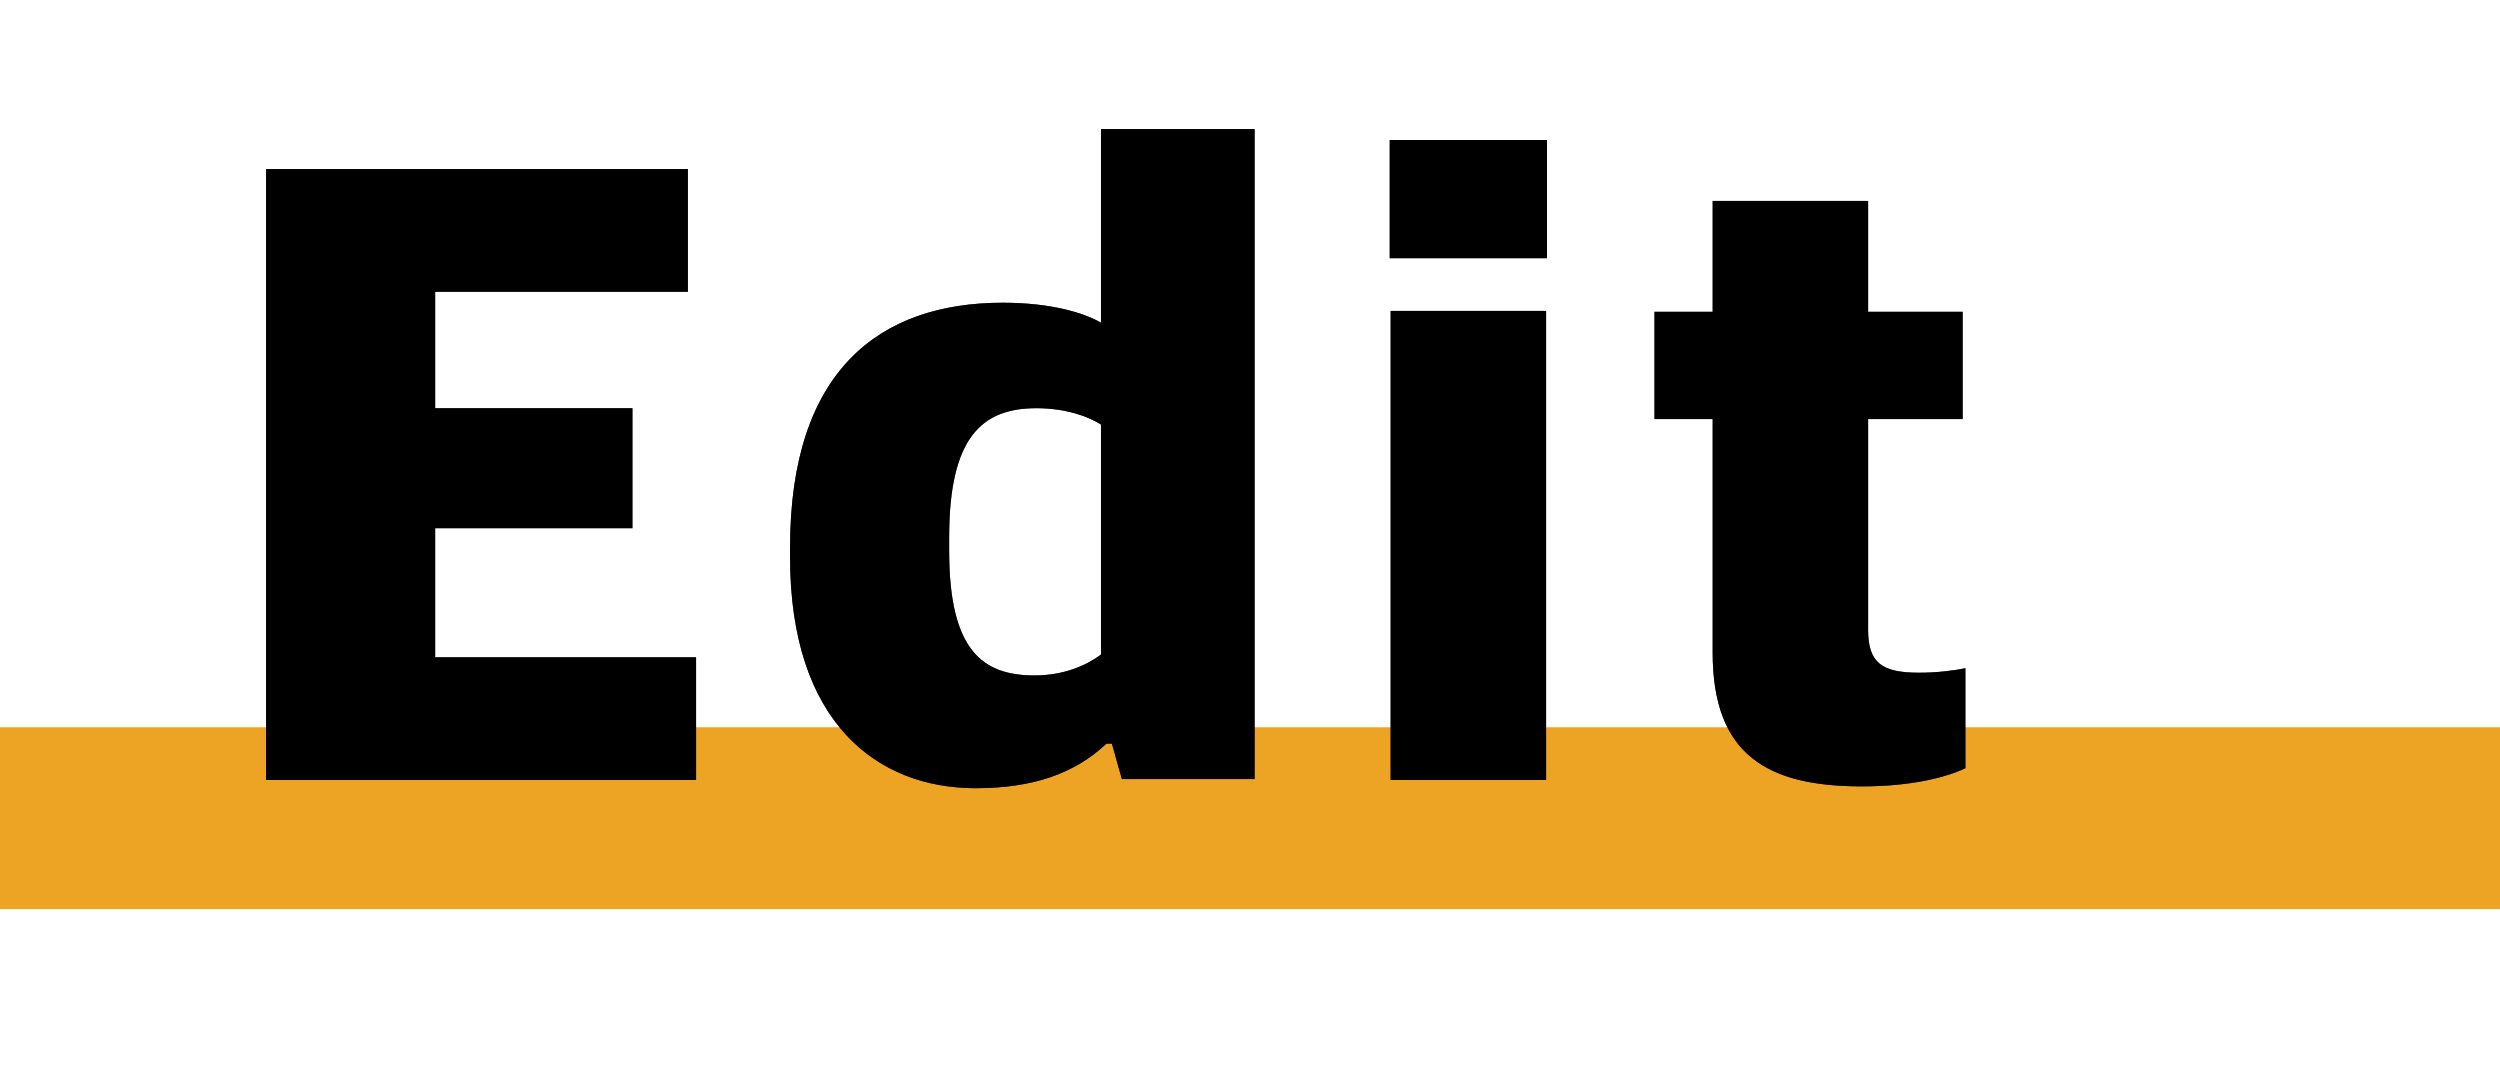 <svg width="110" height="48" viewBox="0 0 110 48" fill="none" xmlns="http://www.w3.org/2000/svg">
<rect y="32" width="110" height="8" fill="#EDA323"/>
<path d="M11.707 34.32V7.44H30.267V12.84H19.147V17.96H27.827V23.24H19.147V28.92H30.627V34.32H11.707ZM45.523 29.72C46.803 29.72 47.803 29.28 48.443 28.8V18.68C47.883 18.32 46.883 17.96 45.603 17.96C43.203 17.96 41.763 19.24 41.763 23.64V24.24C41.763 28.64 43.243 29.72 45.523 29.72ZM42.923 34.68C38.603 34.68 34.763 31.8 34.763 24.52V24.08C34.763 16.32 38.683 13.32 44.123 13.32C46.323 13.32 47.763 13.8 48.443 14.2V5.68H55.203V34.28H49.363L48.923 32.72H48.683C47.283 34.04 45.443 34.68 42.923 34.68ZM61.148 11.36V6.16H68.068V11.36H61.148ZM61.188 34.32V13.68H68.028V34.32H61.188ZM81.917 34.6C77.797 34.6 75.357 33.24 75.357 28.72V18.44H72.797V13.72H75.357V8.84H82.197V13.72H86.357V18.44H82.197V27.72C82.197 29.16 82.797 29.6 84.437 29.6C85.157 29.6 85.917 29.52 86.477 29.4V33.8C85.637 34.2 84.117 34.6 81.917 34.6Z" fill="black"/>
<path d="M11.707 34.32V7.44H30.267V12.84H19.147V17.96H27.827V23.24H19.147V28.92H30.627V34.32H11.707ZM45.523 29.72C46.803 29.72 47.803 29.28 48.443 28.8V18.68C47.883 18.32 46.883 17.96 45.603 17.96C43.203 17.96 41.763 19.24 41.763 23.64V24.24C41.763 28.64 43.243 29.72 45.523 29.72ZM42.923 34.68C38.603 34.68 34.763 31.8 34.763 24.52V24.08C34.763 16.32 38.683 13.32 44.123 13.32C46.323 13.32 47.763 13.8 48.443 14.2V5.68H55.203V34.28H49.363L48.923 32.72H48.683C47.283 34.04 45.443 34.68 42.923 34.68ZM61.148 11.36V6.16H68.068V11.36H61.148ZM61.188 34.32V13.68H68.028V34.32H61.188ZM81.917 34.6C77.797 34.6 75.357 33.24 75.357 28.72V18.44H72.797V13.72H75.357V8.84H82.197V13.72H86.357V18.44H82.197V27.72C82.197 29.16 82.797 29.6 84.437 29.6C85.157 29.6 85.917 29.52 86.477 29.4V33.8C85.637 34.2 84.117 34.6 81.917 34.6Z" fill="black" fill-opacity="0.2"/>
<path d="M11.707 34.32V7.44H30.267V12.84H19.147V17.96H27.827V23.24H19.147V28.92H30.627V34.32H11.707ZM45.523 29.72C46.803 29.72 47.803 29.28 48.443 28.8V18.68C47.883 18.32 46.883 17.96 45.603 17.96C43.203 17.96 41.763 19.24 41.763 23.64V24.24C41.763 28.64 43.243 29.72 45.523 29.72ZM42.923 34.68C38.603 34.68 34.763 31.8 34.763 24.52V24.08C34.763 16.32 38.683 13.32 44.123 13.32C46.323 13.32 47.763 13.8 48.443 14.2V5.68H55.203V34.28H49.363L48.923 32.72H48.683C47.283 34.04 45.443 34.68 42.923 34.68ZM61.148 11.36V6.16H68.068V11.36H61.148ZM61.188 34.32V13.68H68.028V34.32H61.188ZM81.917 34.6C77.797 34.6 75.357 33.24 75.357 28.72V18.44H72.797V13.72H75.357V8.84H82.197V13.72H86.357V18.44H82.197V27.72C82.197 29.16 82.797 29.6 84.437 29.6C85.157 29.6 85.917 29.52 86.477 29.4V33.8C85.637 34.2 84.117 34.6 81.917 34.6Z" fill="black" fill-opacity="0.2"/>
<path d="M11.707 34.32V7.44H30.267V12.84H19.147V17.96H27.827V23.24H19.147V28.92H30.627V34.32H11.707ZM45.523 29.72C46.803 29.72 47.803 29.28 48.443 28.8V18.68C47.883 18.32 46.883 17.96 45.603 17.96C43.203 17.96 41.763 19.24 41.763 23.64V24.24C41.763 28.64 43.243 29.72 45.523 29.72ZM42.923 34.68C38.603 34.68 34.763 31.8 34.763 24.52V24.08C34.763 16.32 38.683 13.32 44.123 13.32C46.323 13.32 47.763 13.8 48.443 14.2V5.68H55.203V34.28H49.363L48.923 32.72H48.683C47.283 34.04 45.443 34.68 42.923 34.68ZM61.148 11.36V6.16H68.068V11.36H61.148ZM61.188 34.32V13.68H68.028V34.32H61.188ZM81.917 34.6C77.797 34.6 75.357 33.24 75.357 28.72V18.44H72.797V13.72H75.357V8.84H82.197V13.72H86.357V18.44H82.197V27.72C82.197 29.16 82.797 29.6 84.437 29.6C85.157 29.6 85.917 29.52 86.477 29.4V33.8C85.637 34.2 84.117 34.6 81.917 34.6Z" fill="black" fill-opacity="0.2"/>
<path d="M11.707 34.32V7.44H30.267V12.84H19.147V17.96H27.827V23.24H19.147V28.92H30.627V34.32H11.707ZM45.523 29.72C46.803 29.72 47.803 29.28 48.443 28.8V18.68C47.883 18.32 46.883 17.96 45.603 17.96C43.203 17.96 41.763 19.24 41.763 23.64V24.24C41.763 28.64 43.243 29.72 45.523 29.72ZM42.923 34.68C38.603 34.68 34.763 31.8 34.763 24.52V24.08C34.763 16.32 38.683 13.32 44.123 13.32C46.323 13.32 47.763 13.8 48.443 14.2V5.68H55.203V34.28H49.363L48.923 32.72H48.683C47.283 34.04 45.443 34.68 42.923 34.68ZM61.148 11.36V6.16H68.068V11.36H61.148ZM61.188 34.32V13.68H68.028V34.32H61.188ZM81.917 34.6C77.797 34.6 75.357 33.24 75.357 28.72V18.44H72.797V13.72H75.357V8.84H82.197V13.72H86.357V18.44H82.197V27.72C82.197 29.16 82.797 29.6 84.437 29.6C85.157 29.6 85.917 29.52 86.477 29.4V33.8C85.637 34.2 84.117 34.6 81.917 34.6Z" fill="black" fill-opacity="0.2"/>
</svg>
